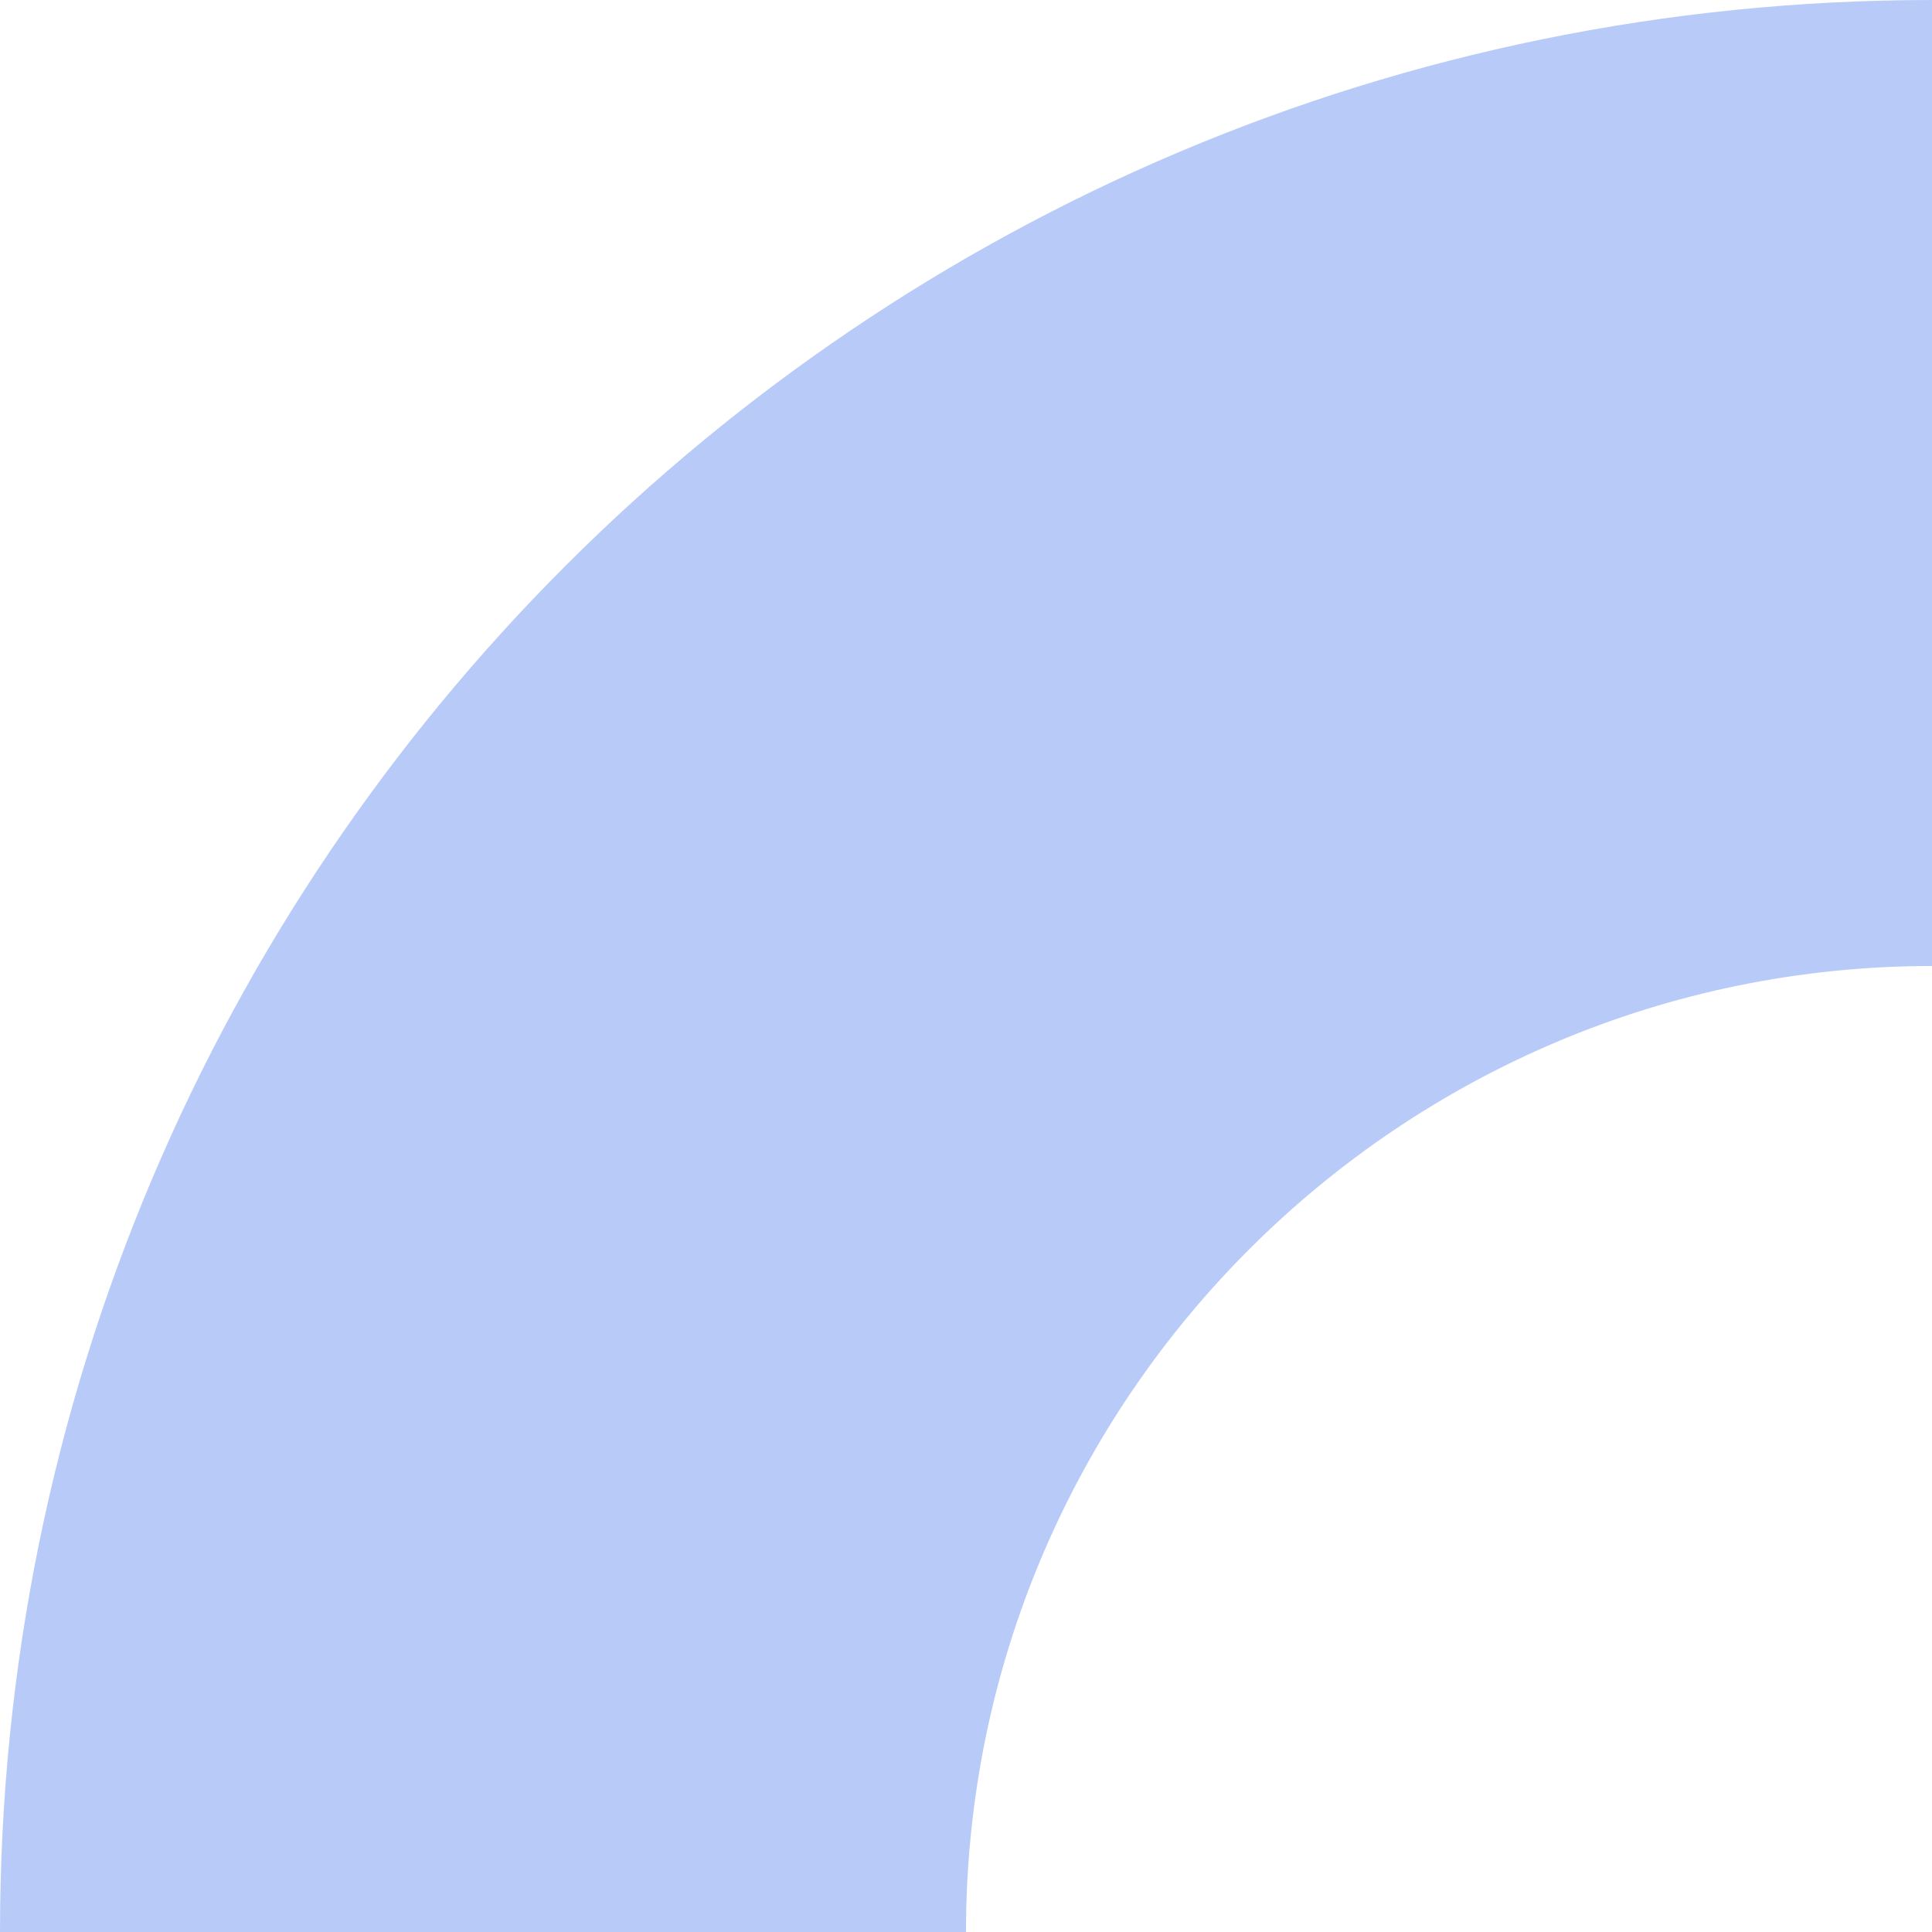 <svg width="223" height="223" viewBox="0 0 223 223" fill="none" xmlns="http://www.w3.org/2000/svg">
<path d="M223 0C99.77 0 0 99.77 0 223L111.5 223C111.5 161.385 161.643 111.5 223 111.5L223 0Z" fill="#B8CBF8"/>
</svg>
